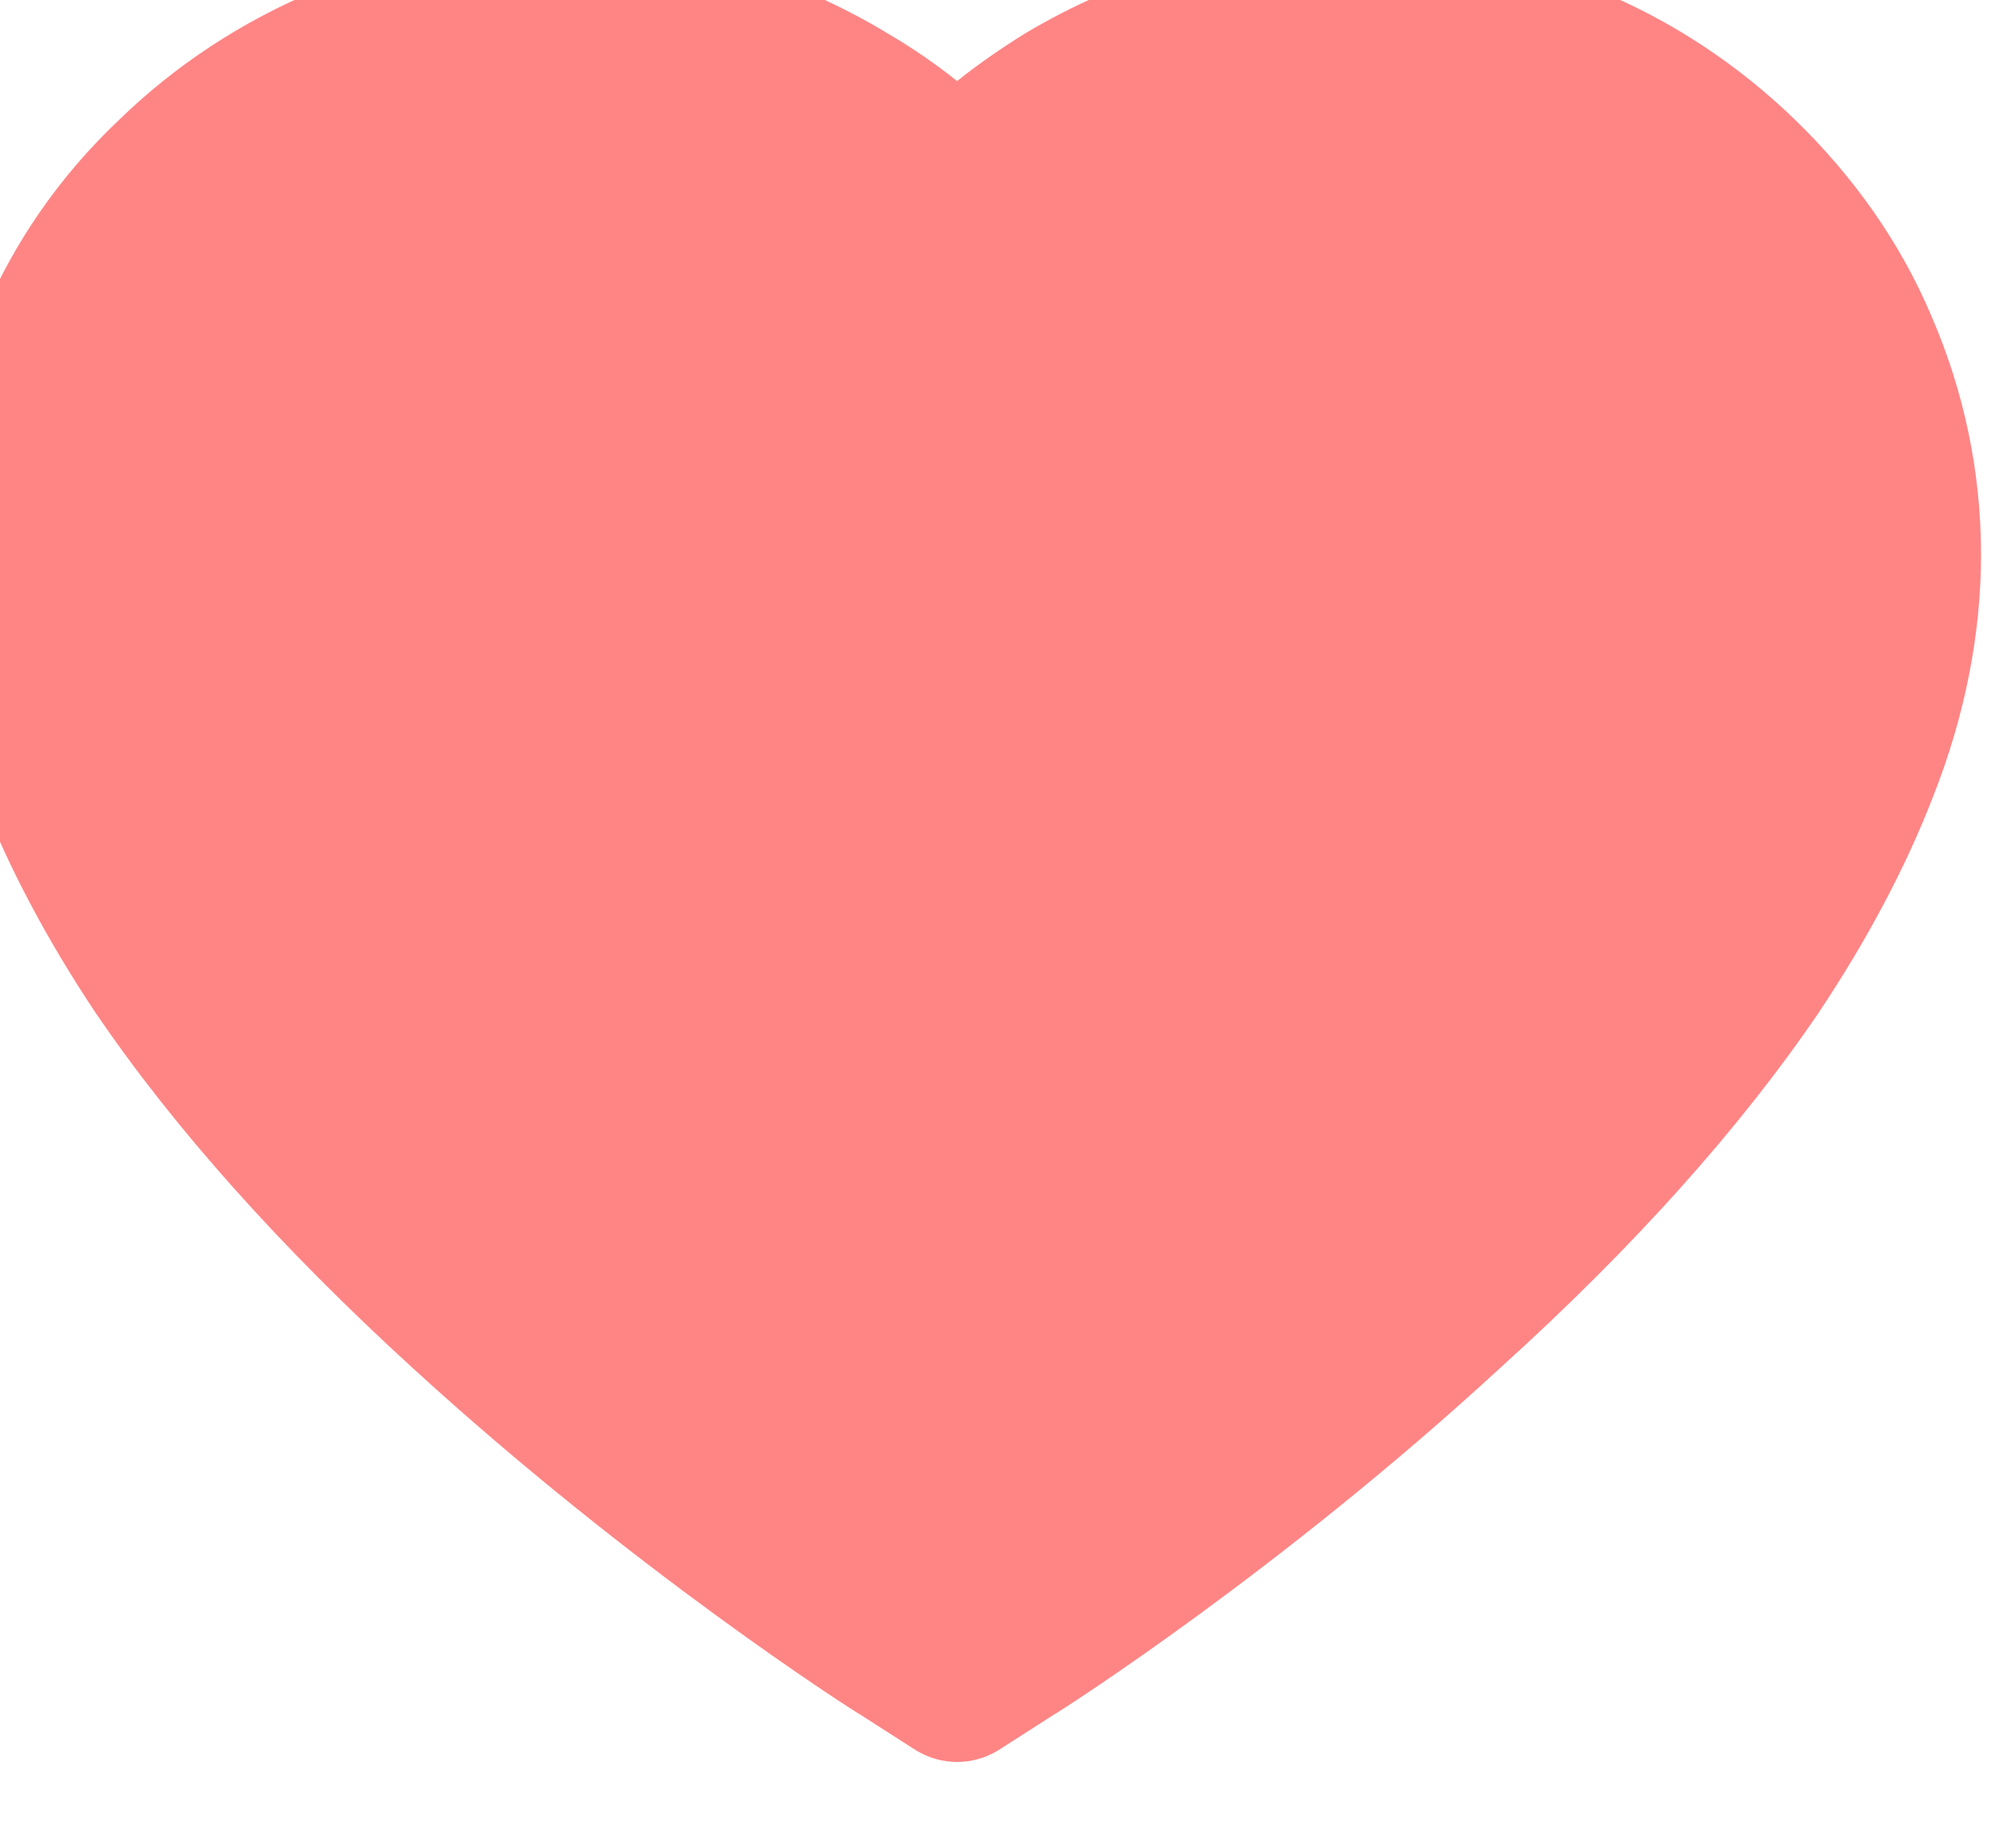 <svg width="14" height="13" viewBox="0 0 14 13" fill="none" xmlns="http://www.w3.org/2000/svg" xmlns:xlink="http://www.w3.org/1999/xlink">
	<desc>
			Created with Pixso.
	</desc>
	<defs/>
	<path d="M13.58 2.22C13.36 1.7 13.03 1.24 12.63 0.85C12.23 0.46 11.75 0.14 11.23 -0.07C10.69 -0.29 10.11 -0.41 9.52 -0.41C8.7 -0.41 7.9 -0.18 7.2 0.24C7.04 0.34 6.88 0.45 6.73 0.57C6.58 0.45 6.42 0.34 6.25 0.24C5.56 -0.18 4.76 -0.41 3.93 -0.41C3.34 -0.41 2.77 -0.29 2.23 -0.07C1.7 0.15 1.23 0.46 0.83 0.85C0.42 1.24 0.1 1.7 -0.12 2.22C-0.35 2.75 -0.47 3.32 -0.47 3.9C-0.47 4.45 -0.36 5.03 -0.13 5.61C0.06 6.1 0.33 6.61 0.67 7.12C1.22 7.93 1.97 8.77 2.9 9.62C4.45 11.04 5.98 12.02 6.05 12.06L6.44 12.31C6.62 12.42 6.84 12.42 7.02 12.31L7.41 12.06C7.48 12.02 9.01 11.04 10.55 9.62C11.49 8.77 12.24 7.93 12.79 7.12C13.13 6.61 13.4 6.1 13.59 5.61C13.82 5.03 13.93 4.45 13.93 3.9C13.93 3.32 13.81 2.75 13.58 2.22Z" fill="#FF8585" fill-opacity="1" fill-rule="nonzero"/>
</svg>
